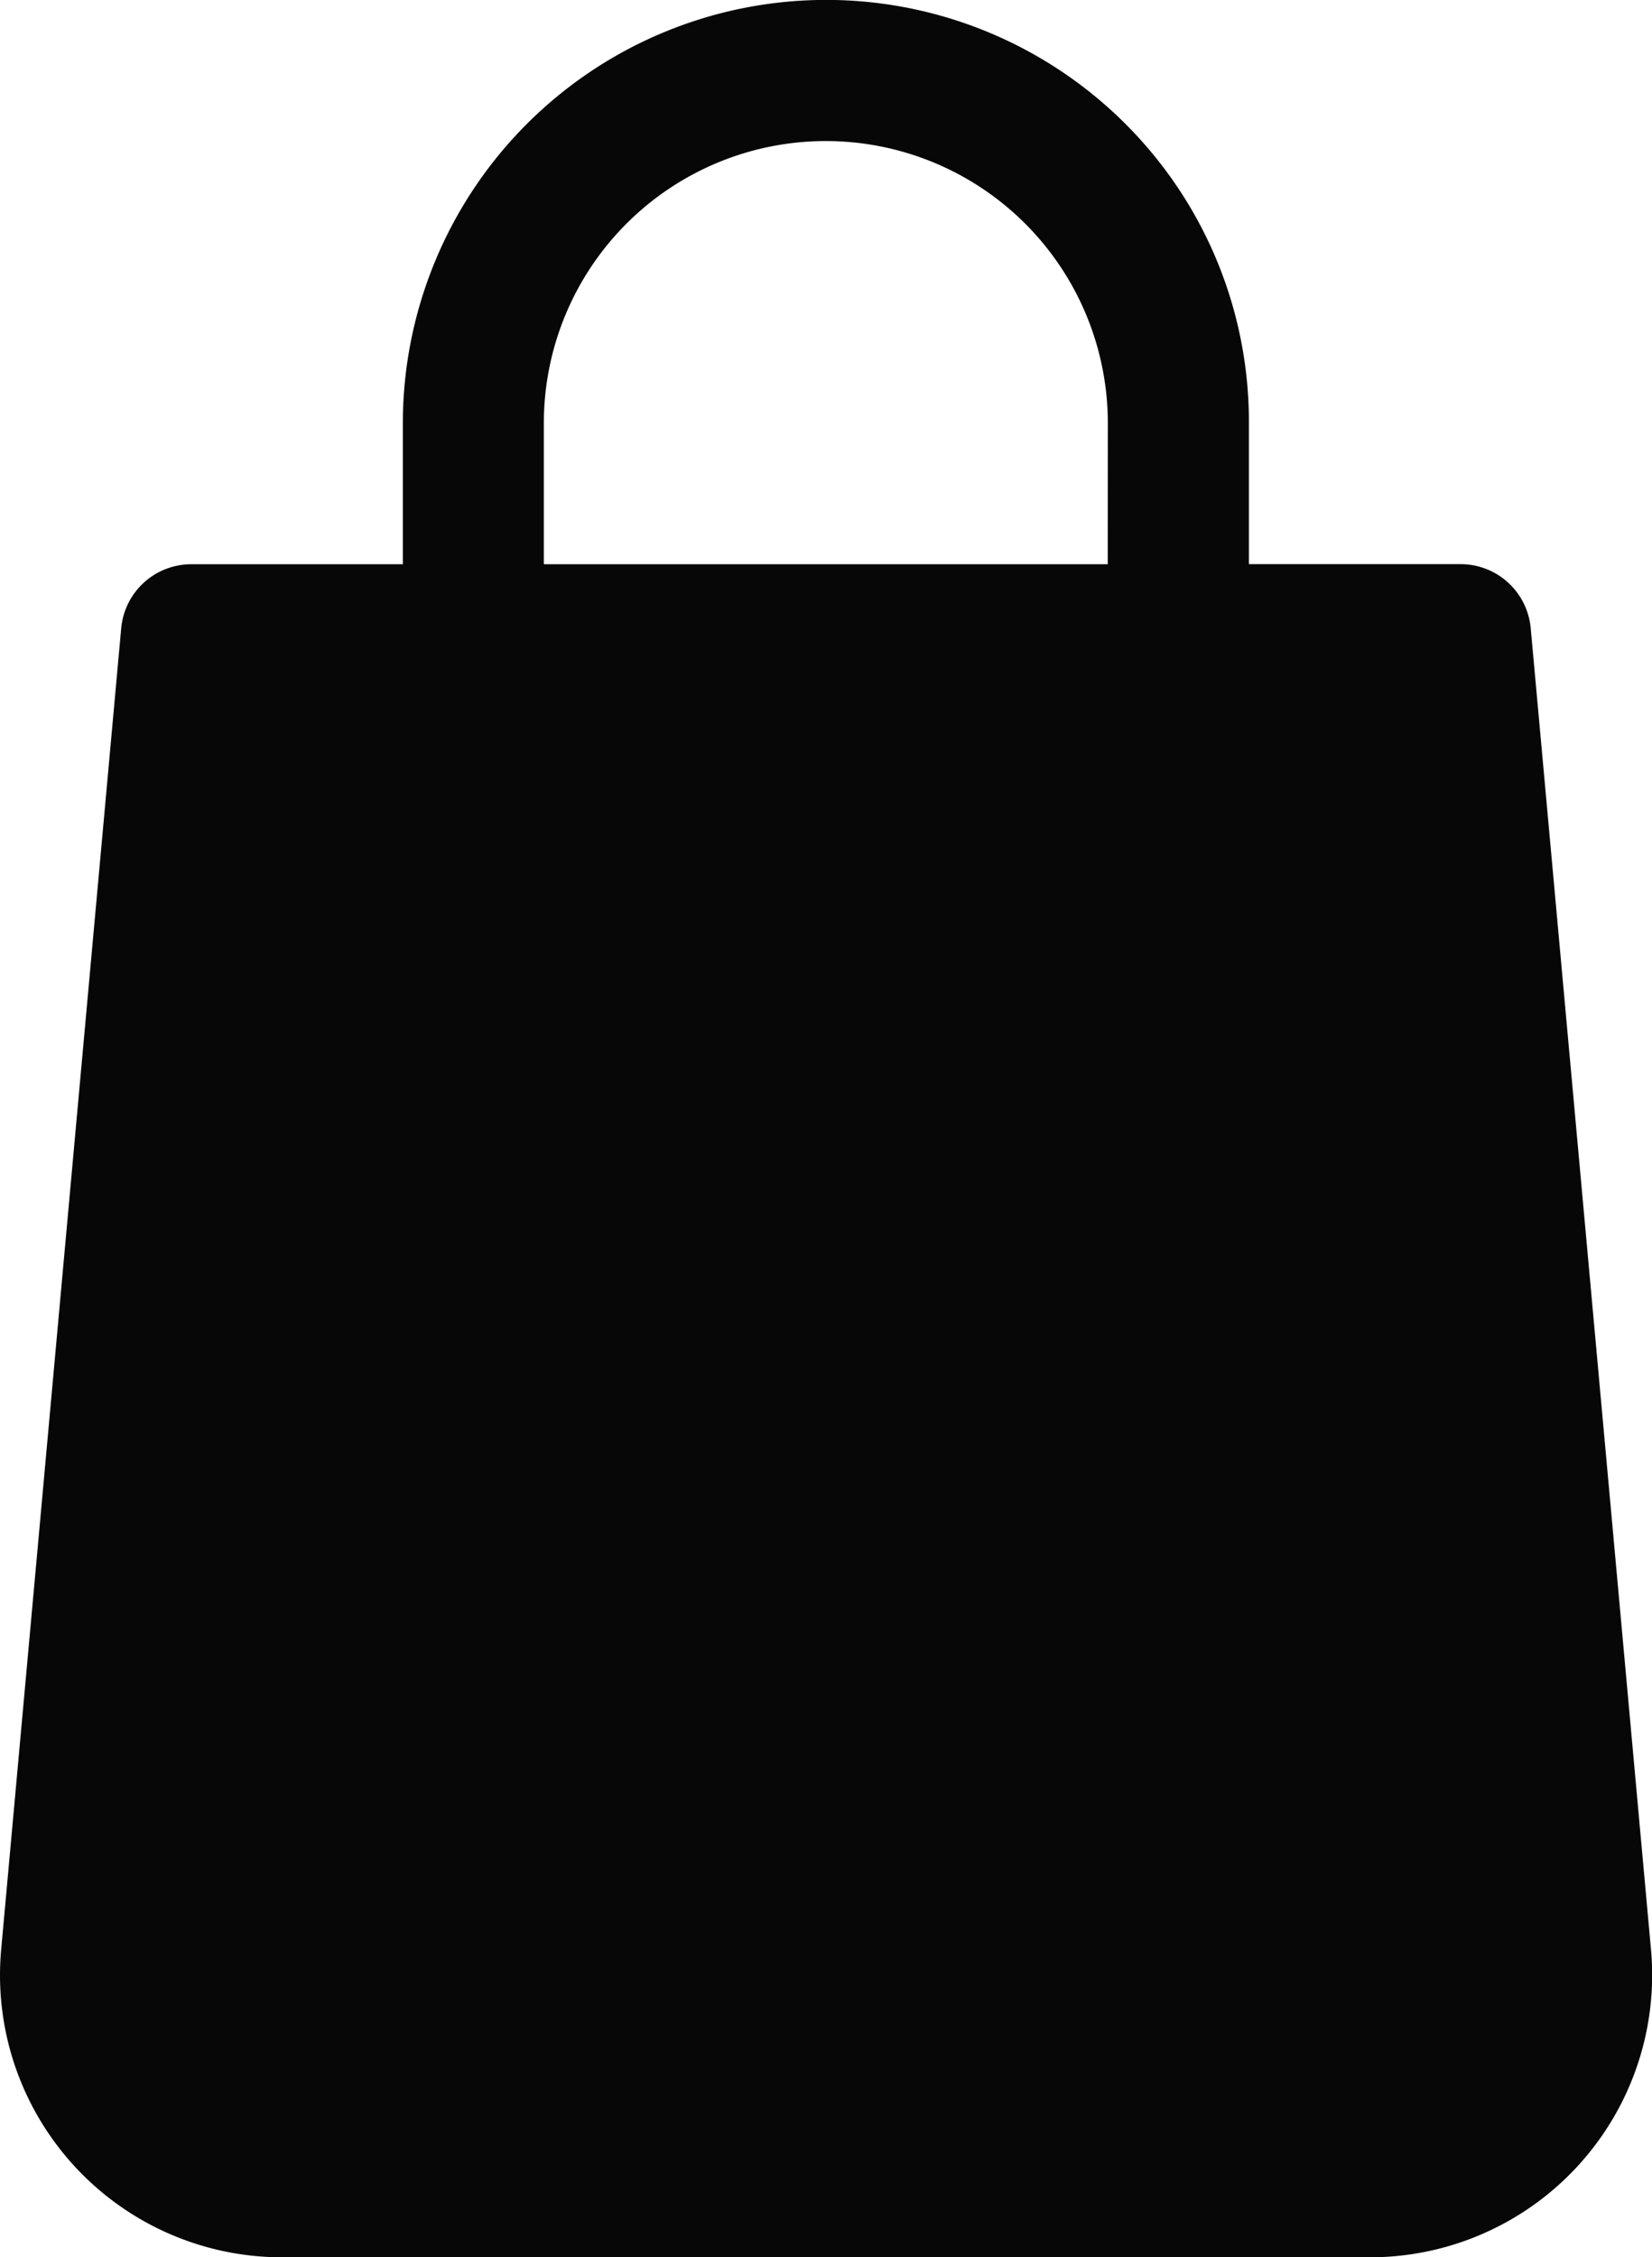 <svg xmlns="http://www.w3.org/2000/svg" width="19.766" height="26.993" viewBox="0 0 19.766 26.993">
  <defs>
    <style>
      .cls-1 {
        fill: #070707;
      }
    </style>
  </defs>
  <g id="bag" transform="translate(-68.546)">
    <g id="Group_36" data-name="Group 36" transform="translate(68.546)">
      <path id="Path_47" data-name="Path 47" class="cls-1" d="M88.3,23.315l-1.439-15.8a.842.842,0,0,0-.84-.768H83.489V5.061a5.031,5.031,0,0,0-1.48-3.582,5.065,5.065,0,0,0-8.643,3.582V6.748H70.836a.842.842,0,0,0-.84.768l-1.436,15.8a3.374,3.374,0,0,0,3.361,3.68H84.936A3.376,3.376,0,0,0,88.3,23.315ZM81.8,6.748H75.053V5.061a3.374,3.374,0,1,1,6.748,0Z" transform="translate(-68.546)"/>
    </g>
  </g>
</svg>
